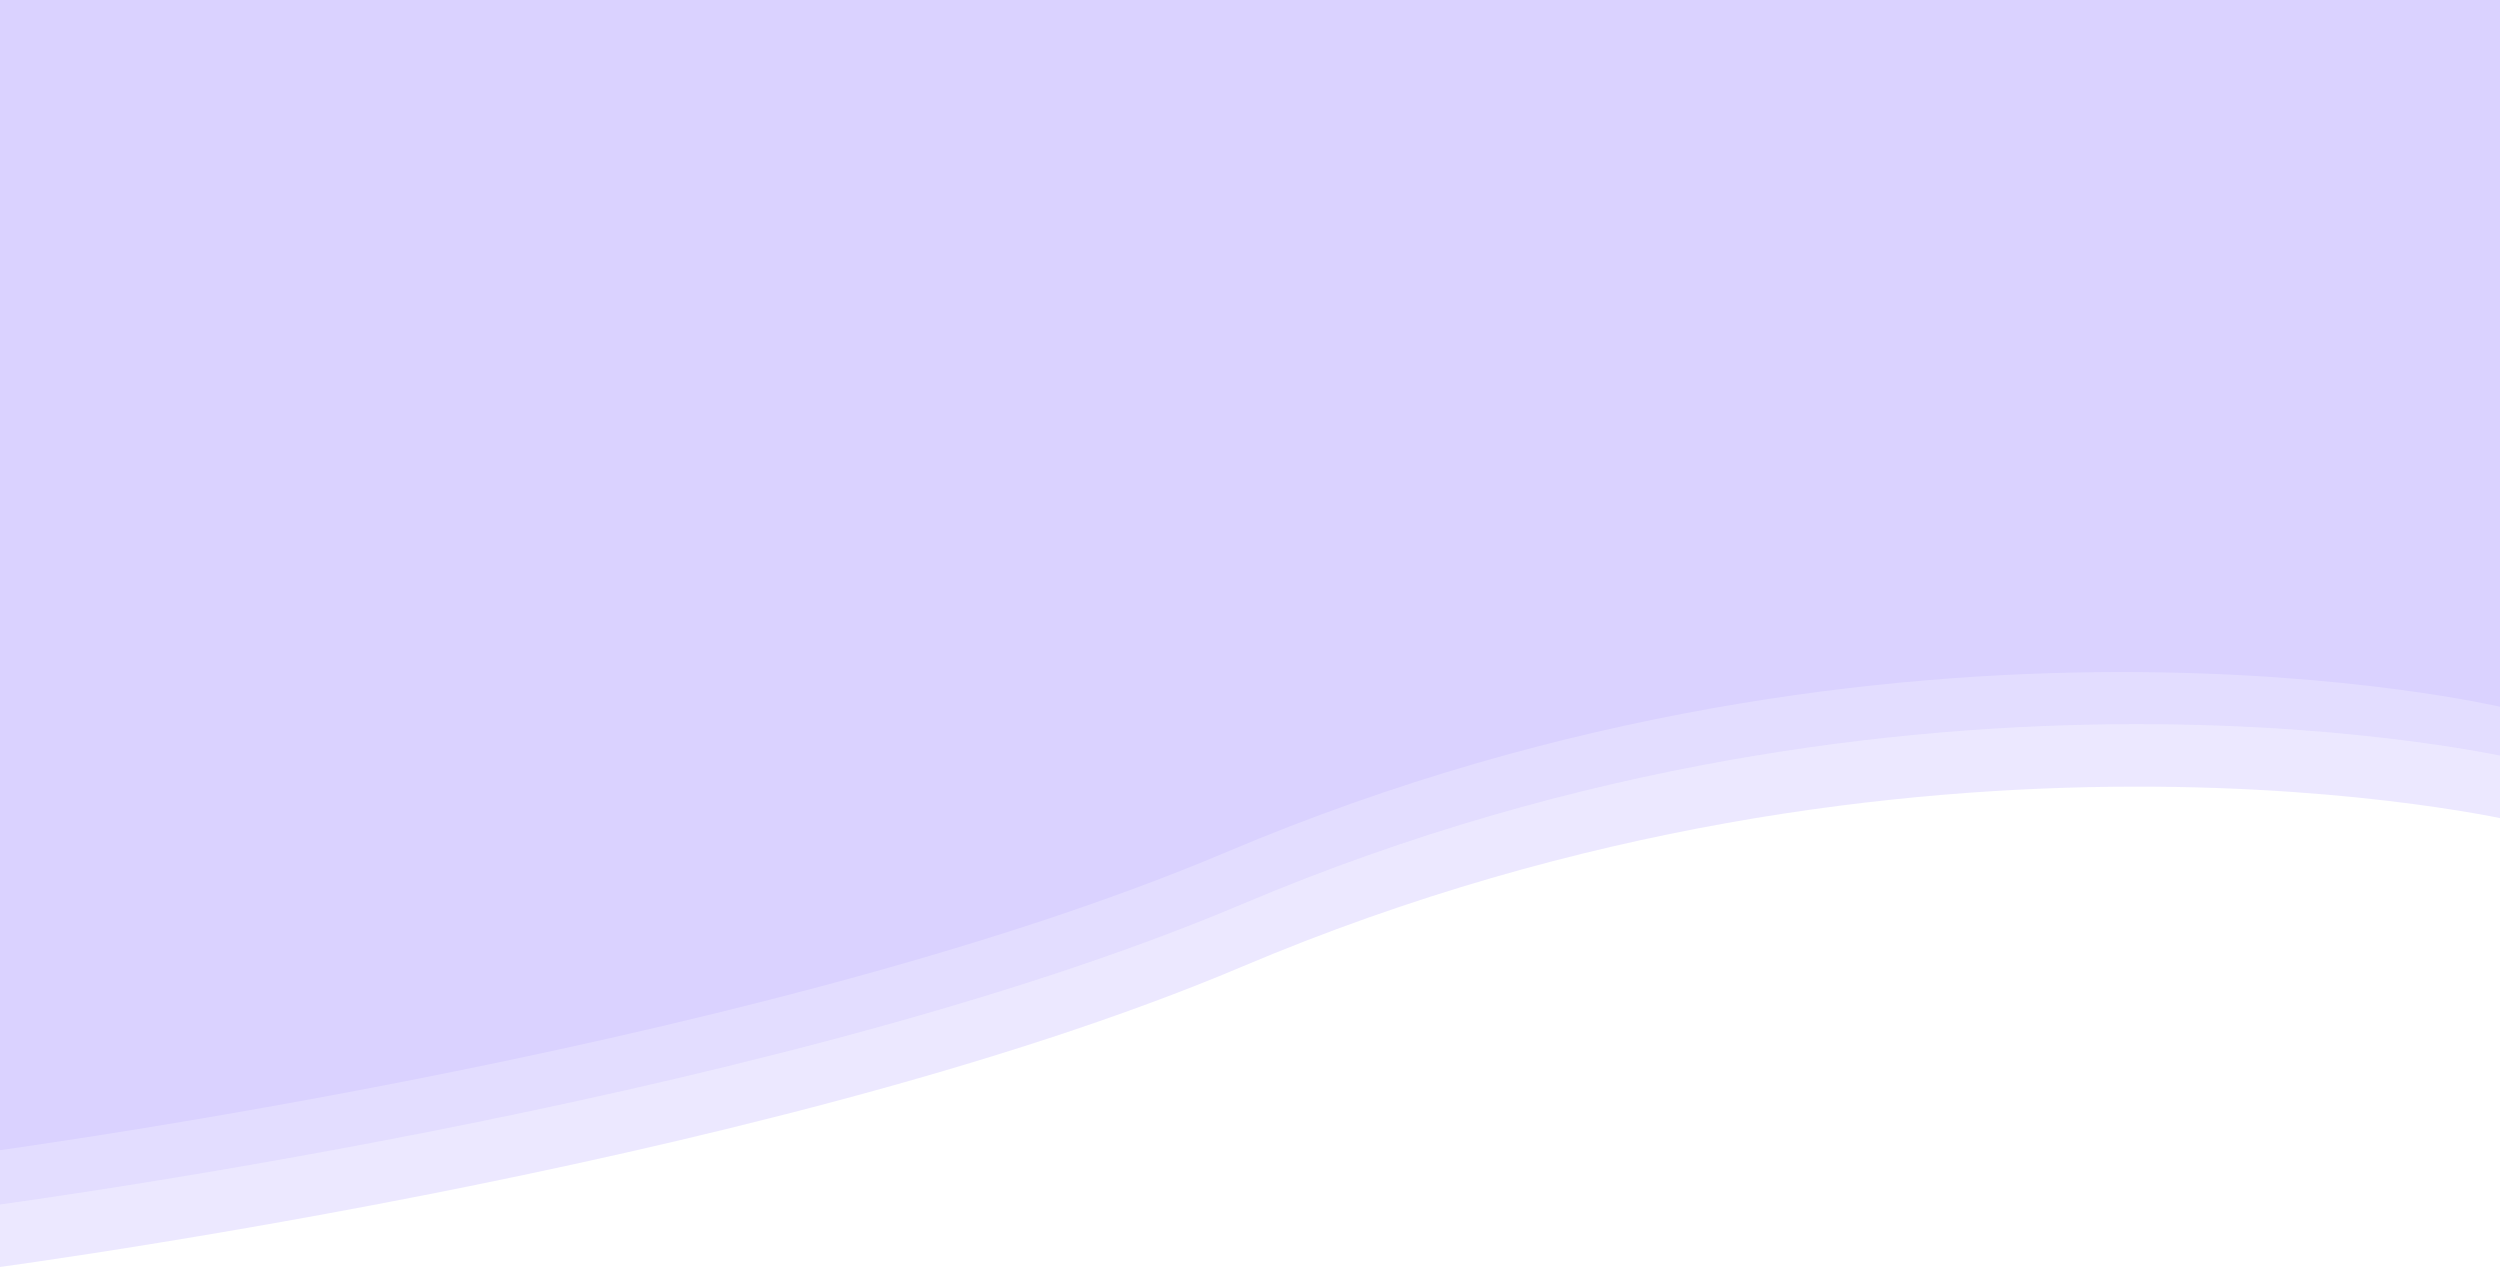<svg width="1440" height="733" viewBox="0 0 1440 733" fill="none" xmlns="http://www.w3.org/2000/svg">
<path d="M715.5 556.763C438.602 674.018 -23.5 733 -23.5 733L-100 689.816L-80.5 -46.062L1472 -98L1450 473.312C1450 473.312 1105.5 391.613 715.5 556.763Z" fill="#DAD2FF" fill-opacity="0.51"/>
<path d="M715.5 520.763C438.602 638.018 -23.5 697 -23.5 697L-100 653.816L-80.5 -82.062L1472 -134L1450 437.312C1450 437.312 1105.5 355.613 715.5 520.763Z" fill="#DAD2FF" fill-opacity="0.51"/>
<path d="M706.5 490.763C429.602 608.018 -32.5 667 -32.5 667L-109 623.816L-89.5 -112.062L1463 -164L1441 407.312C1441 407.312 1096.5 325.613 706.5 490.763Z" fill="#DAD2FF"/>
</svg>
